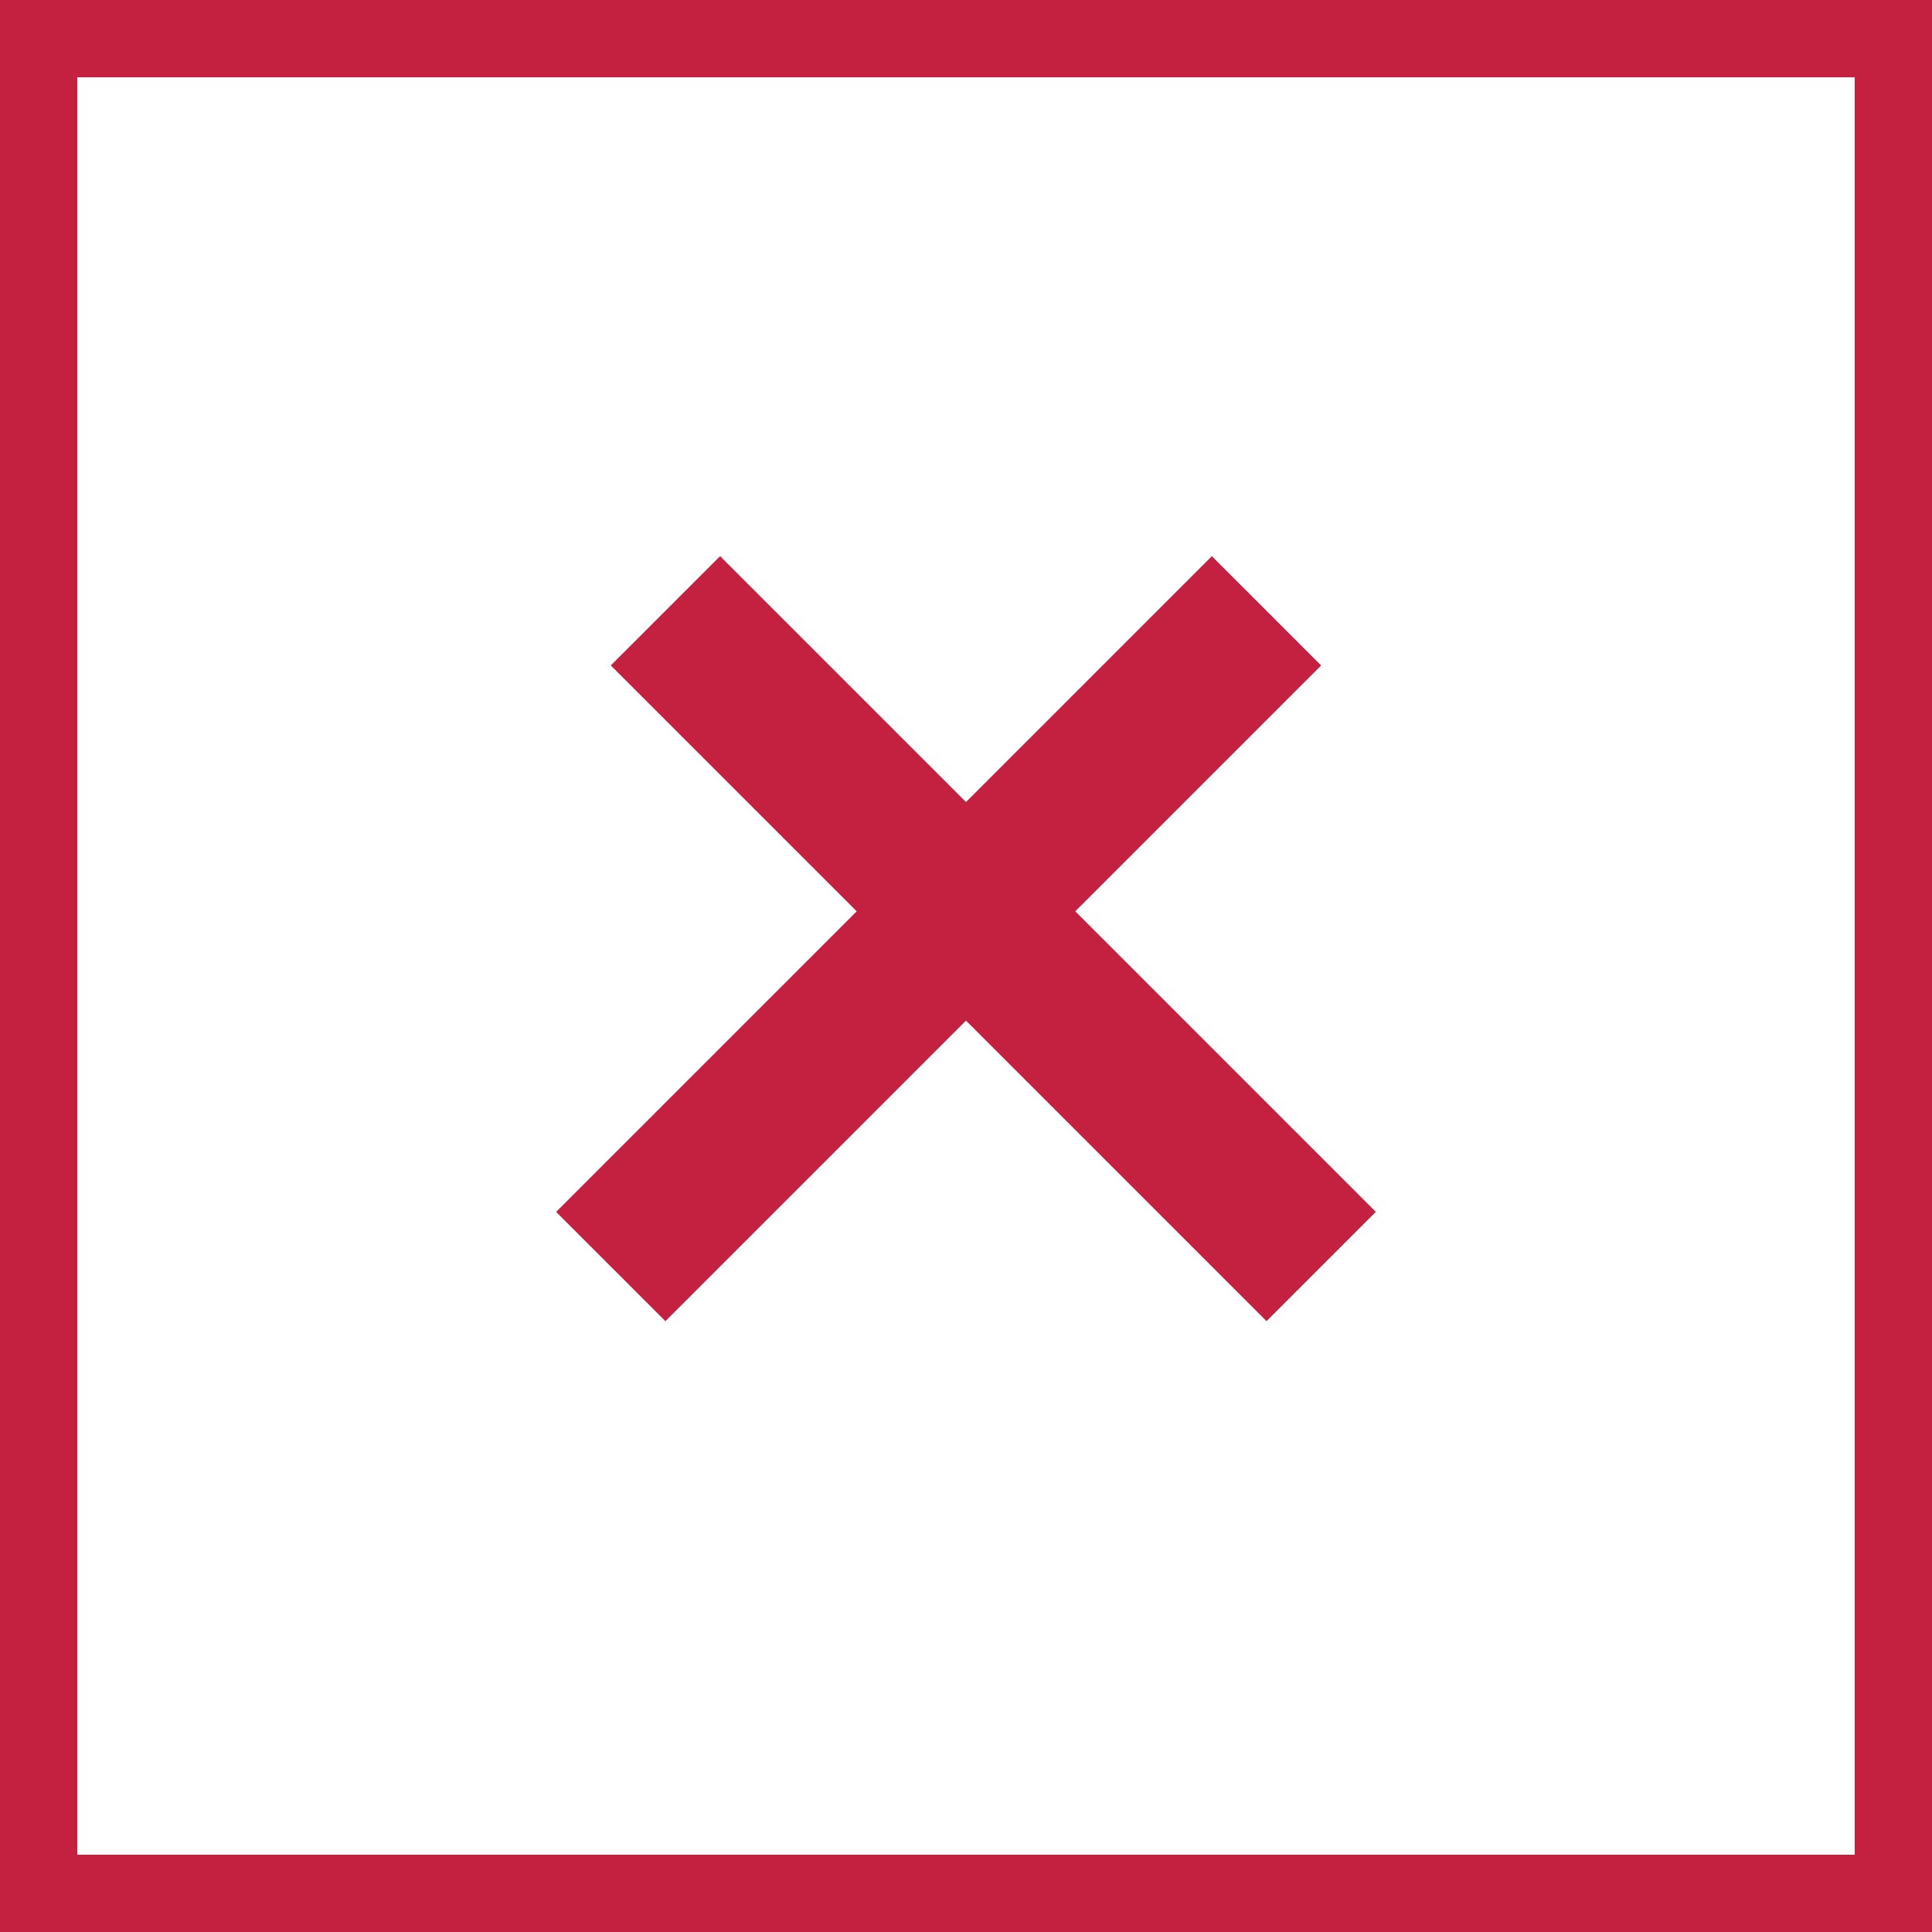 <svg width="50" height="50" viewBox="0 0 50 50" fill="none" xmlns="http://www.w3.org/2000/svg">
<rect x="0" y="0" width="50" height="50" fill="#333333" stroke="none"/>
<g clip-path="url(#clip0)">
<path d="M0 50V0H50V50H0Z" fill="white"/>
<path d="M0 50V0H50V50H0Z" stroke="#C42141" stroke-width="4" stroke-miterlimit="50"/>
<path d="M15.807 32.778L32.777 15.808" stroke="#C42141" stroke-width="4" stroke-miterlimit="50"/>
<path d="M17.222 15.807L34.192 32.777" stroke="#C42141" stroke-width="4" stroke-miterlimit="50"/>
</g>
<defs>
<clipPath id="clip0">
<rect width="50" height="50" fill="white"/>
</clipPath>
</defs>
</svg>
